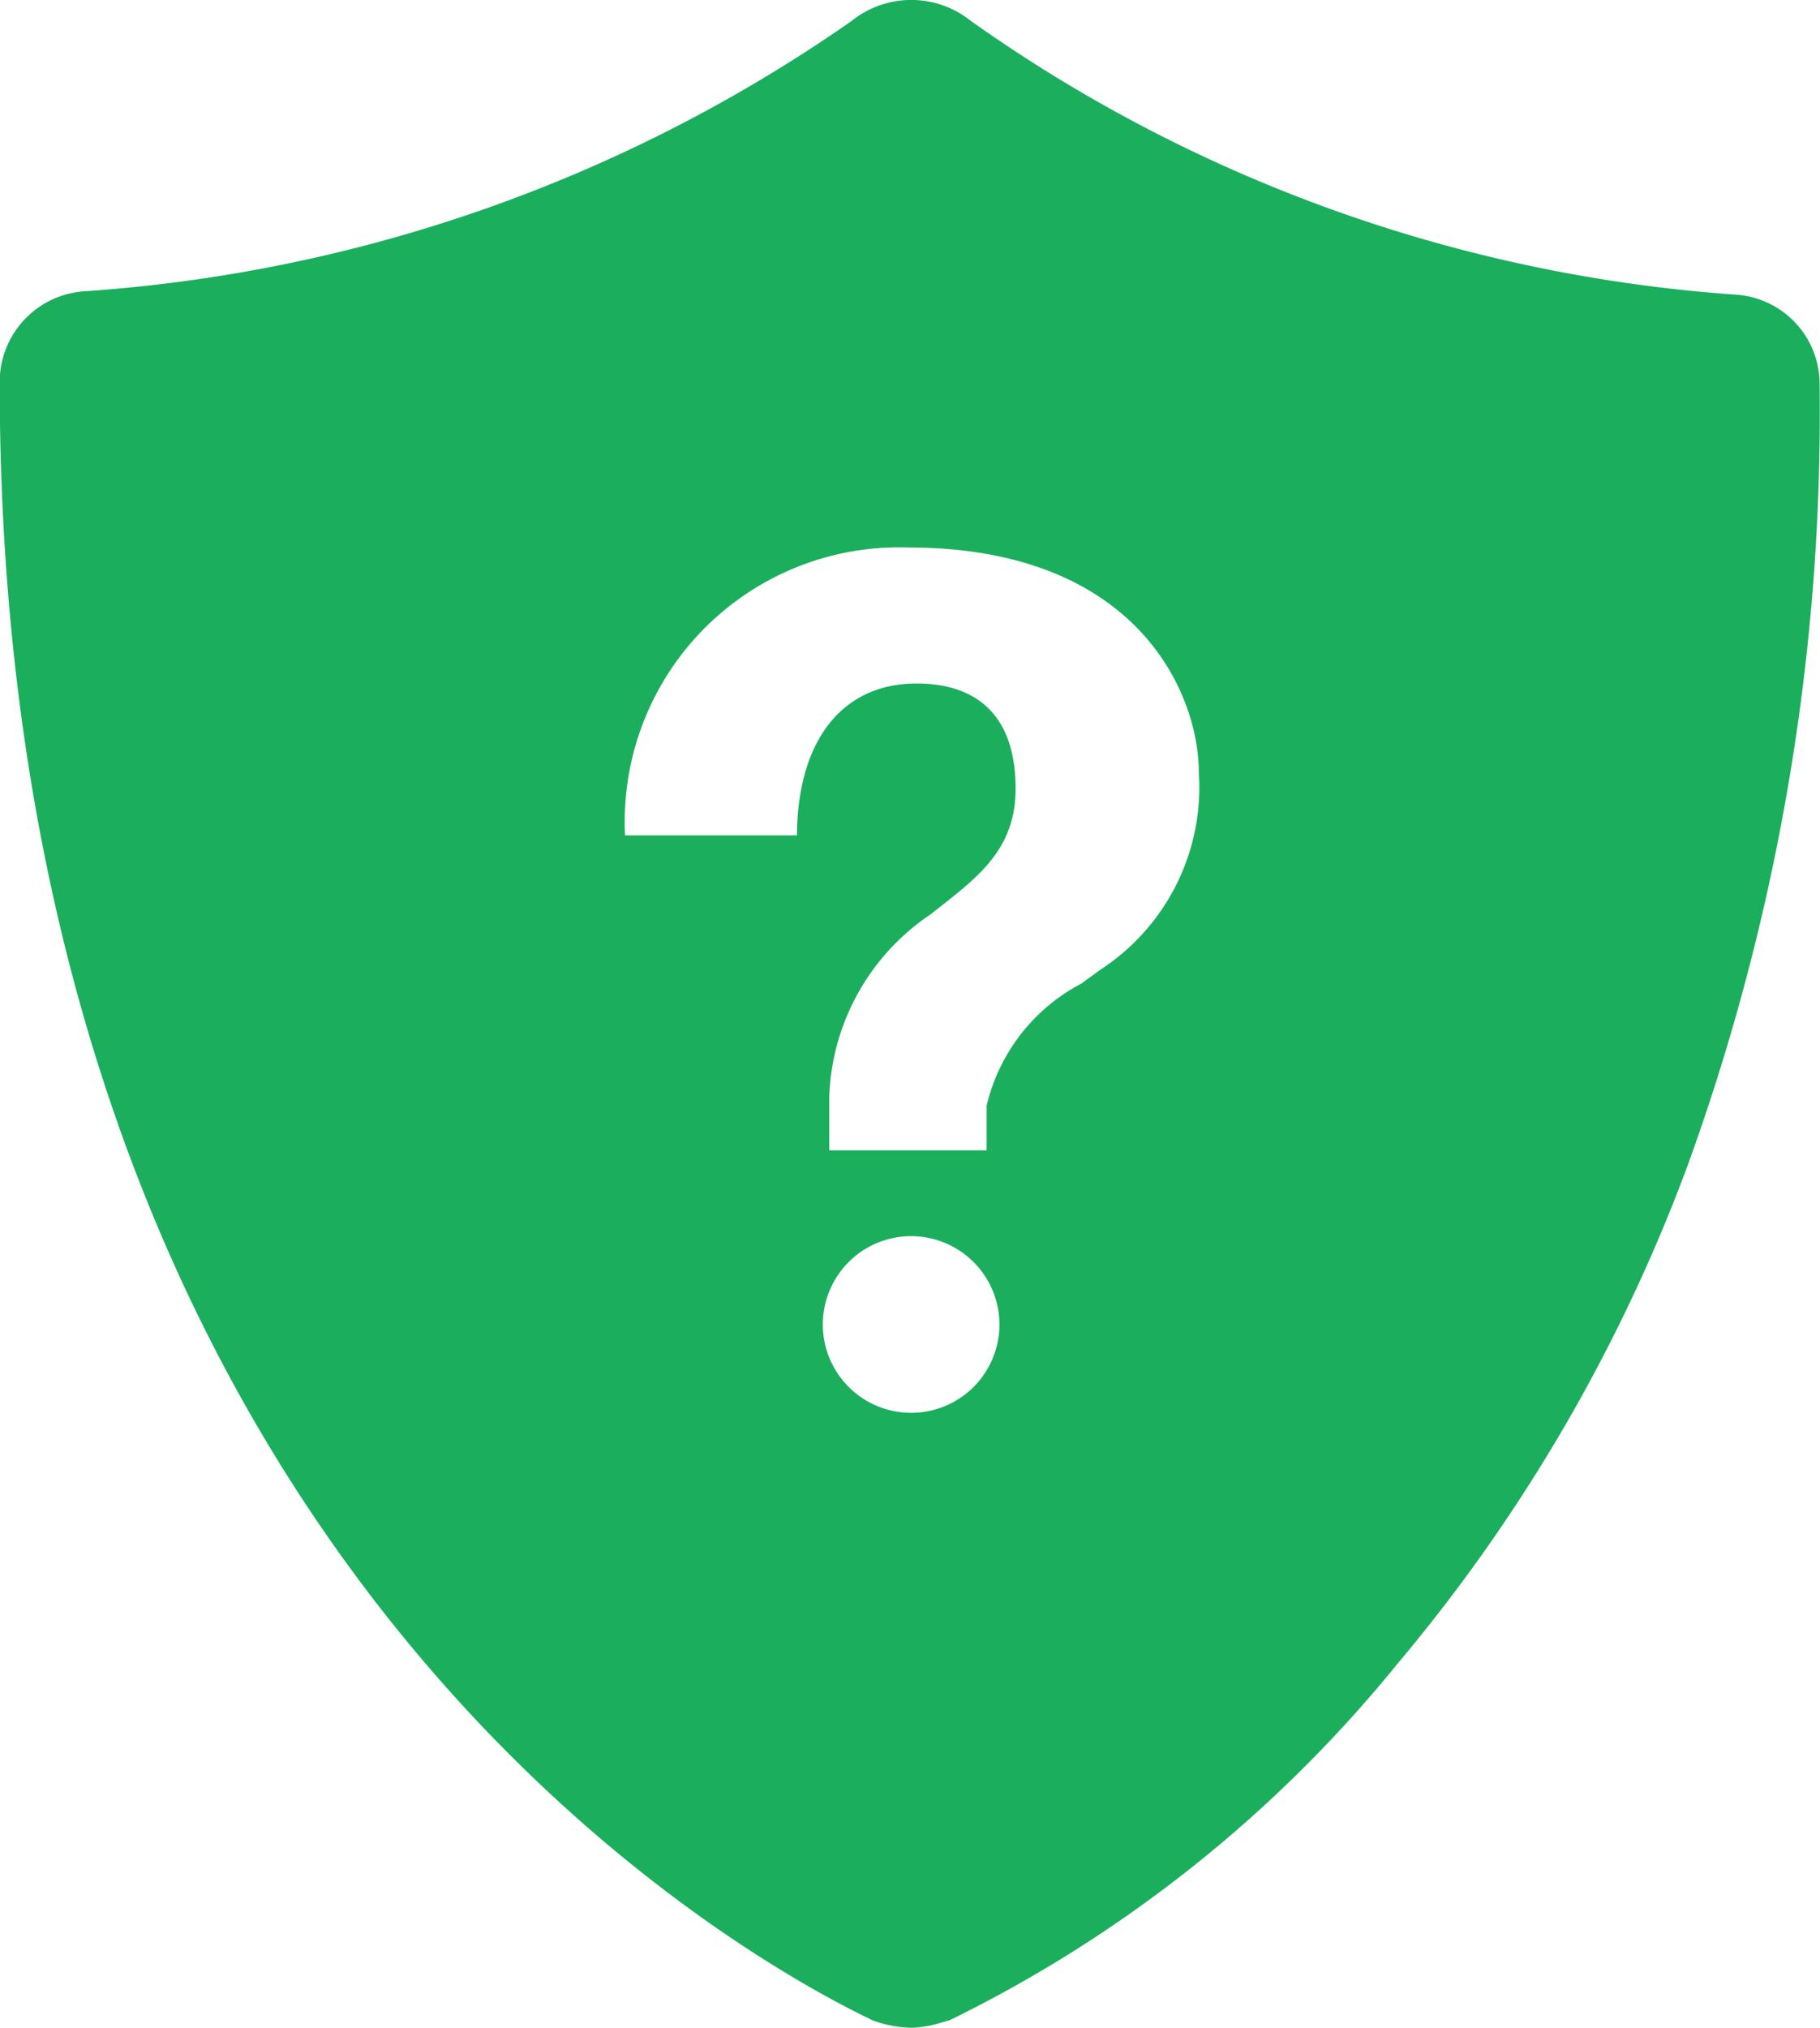 <svg xmlns="http://www.w3.org/2000/svg" width="23.289" height="25.941" viewBox="0 0 23.289 25.941">
  <path id="BenefitReason_Green" d="M23503.67,5567.94a1.517,1.517,0,0,1-.5-.094l-.043-.021c-1.859-.9-11.129-6.141-11.129-20.936a1.162,1.162,0,0,1,1.074-1.163,19.463,19.463,0,0,0,9.826-3.458,1.218,1.218,0,0,1,1.529,0,19.24,19.24,0,0,0,9.779,3.5,1.147,1.147,0,0,1,1.08,1.168,28.228,28.228,0,0,1-1.678,9.944,21.492,21.492,0,0,1-3.721,6.4,16.986,16.986,0,0,1-5.732,4.563l-.045.012-.039.011h0A1.443,1.443,0,0,1,23503.67,5567.94Zm-.006-10.127a1.13,1.13,0,1,0,1.127,1.127A1.131,1.131,0,0,0,23503.664,5557.813Zm.064-7.07c.83,0,1.27.465,1.27,1.345,0,.759-.461,1.117-.992,1.532l-.1.079a2.927,2.927,0,0,0-1.293,2.343v.673h2.014v-.572a2.386,2.386,0,0,1,1.215-1.563l.07-.052c.059-.041.115-.083.172-.125a2.783,2.783,0,0,0,1.258-2.526c0-.994-.777-2.874-3.719-2.874a3.511,3.511,0,0,0-3.623,3.683h2.2C23502.207,5551.469,23502.781,5550.743,23503.729,5550.743Z" transform="translate(-23492.002 -5541.999)" fill="#1baf5d"/>
</svg>
